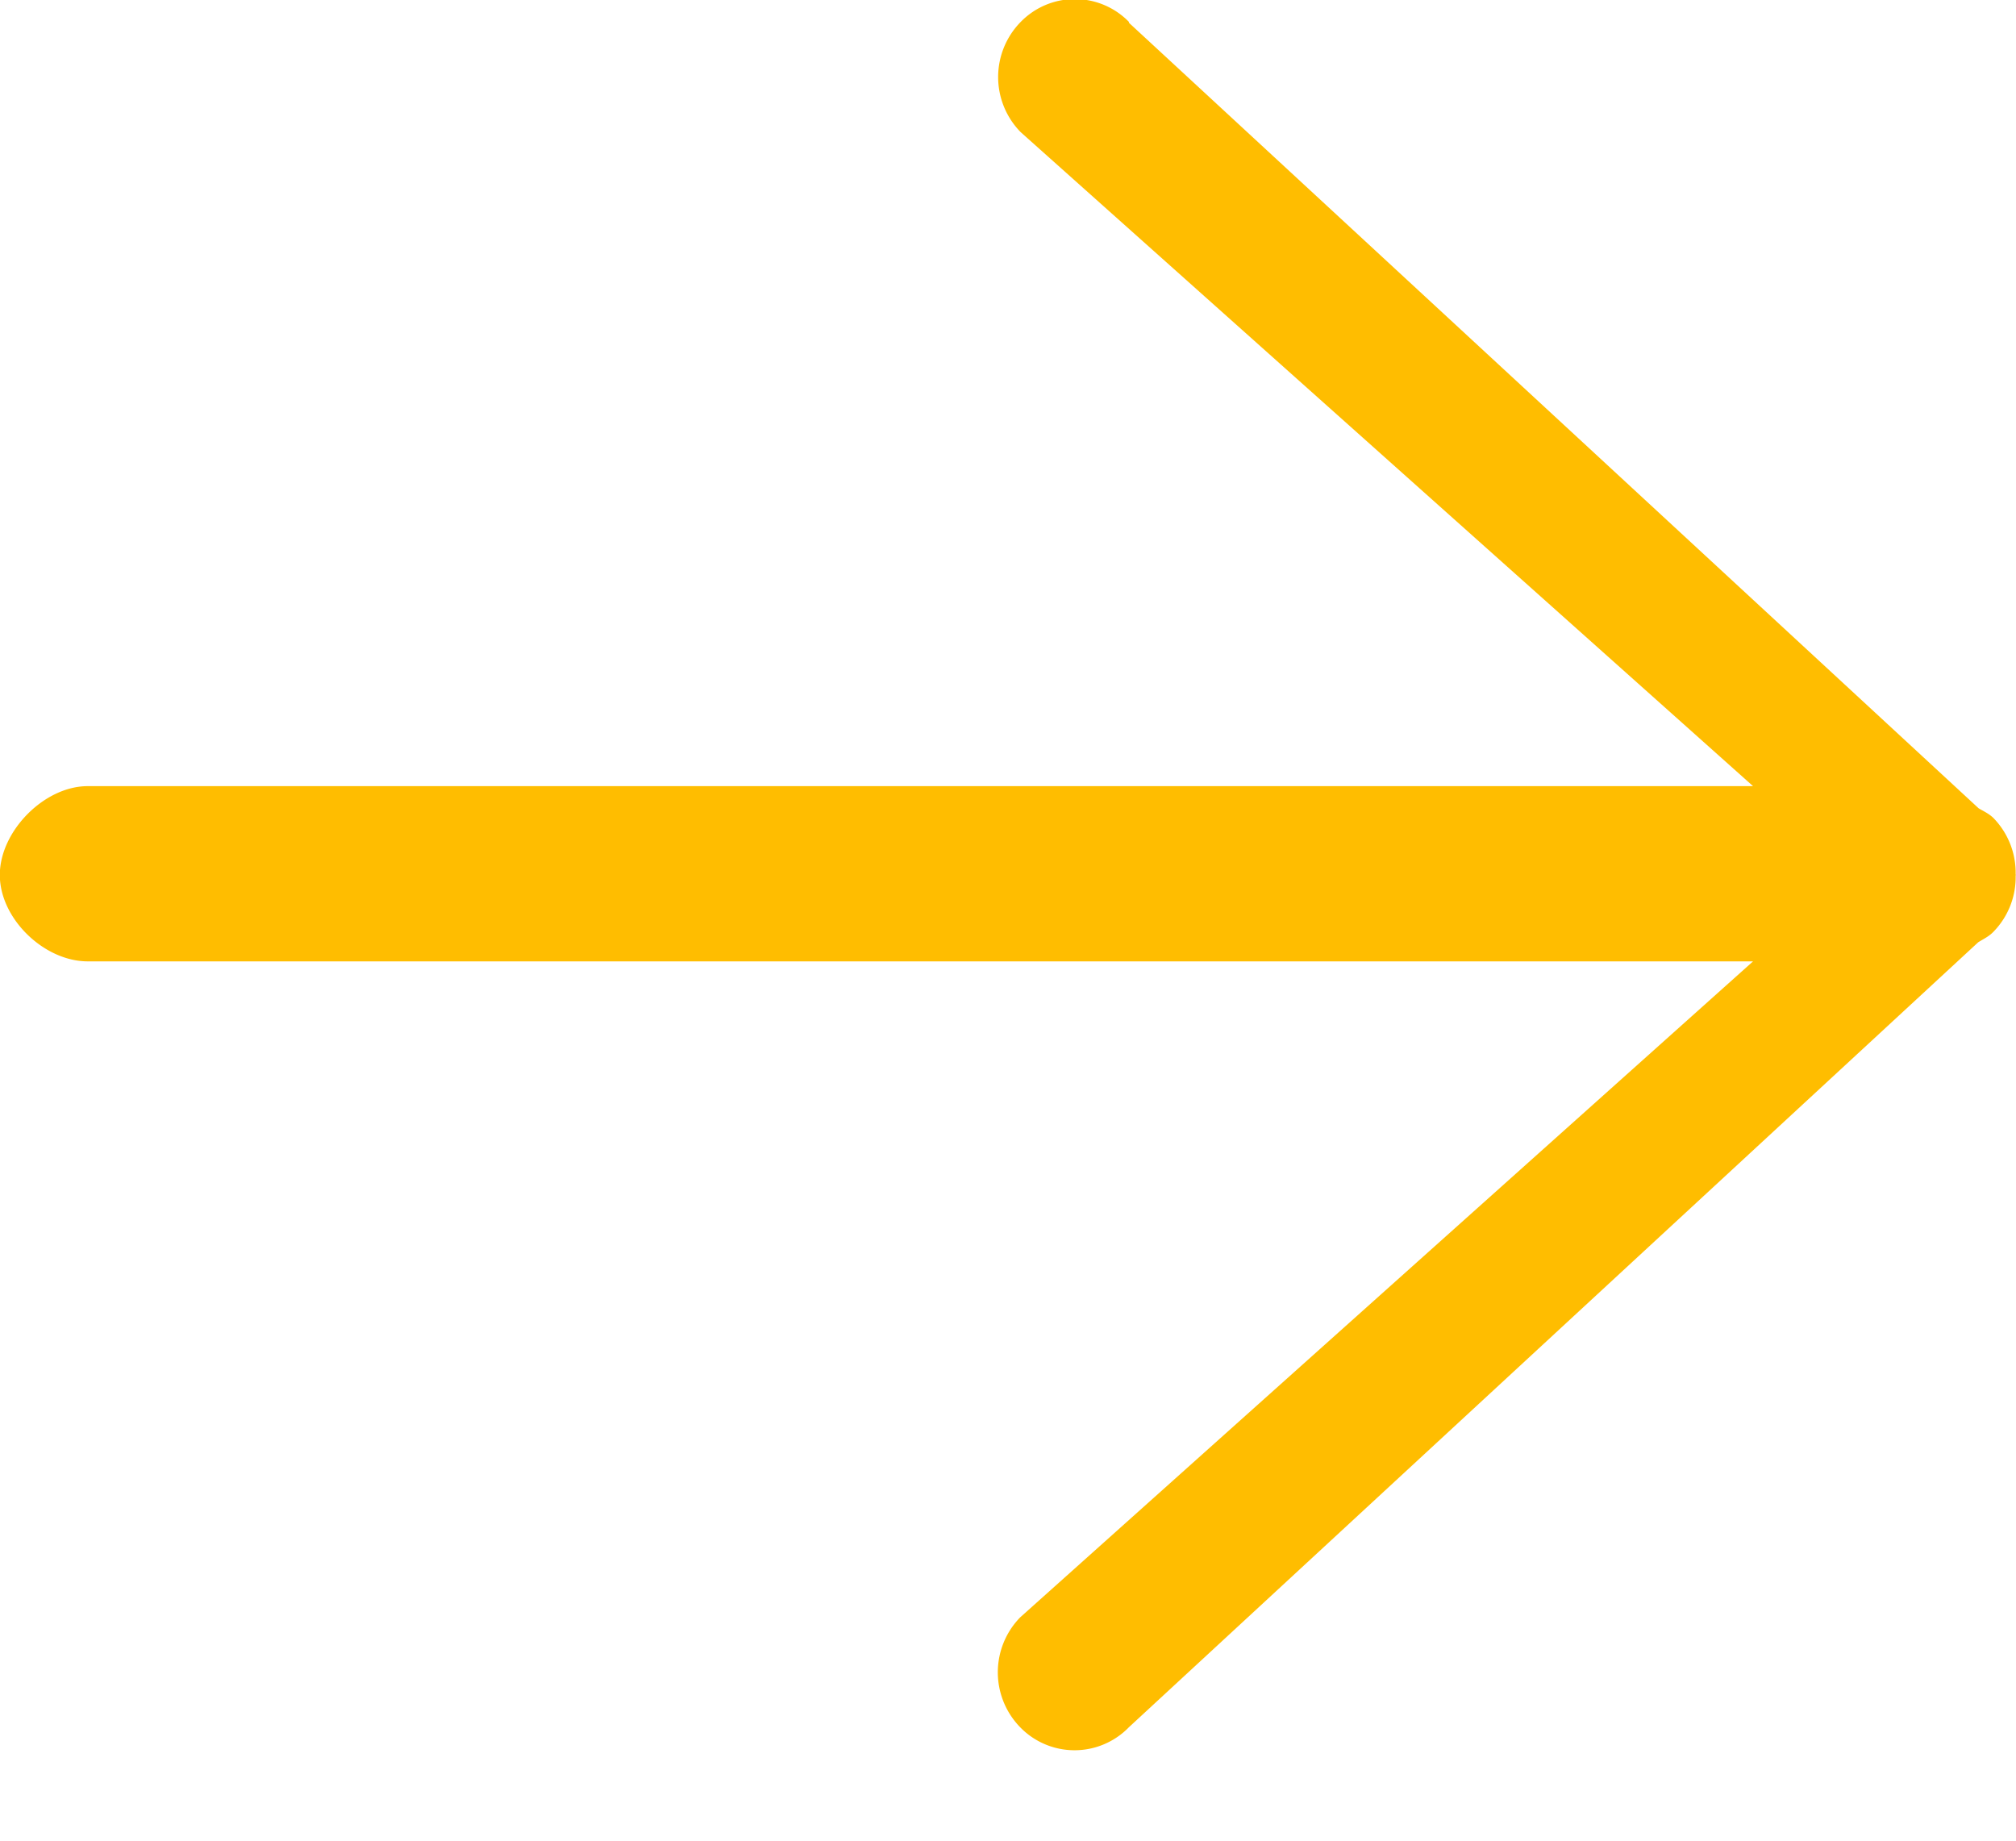 <svg xmlns="http://www.w3.org/2000/svg" preserveAspectRatio="xMidYMid" width="23" height="21" viewBox="0 0 23 21"><defs><style>.cls-2{fill:#ffbd00}</style></defs><path d="M12.88.26l9.694 8.962c.058.034.12.062.17.112a.894.894 0 0 1 .252.64l.002.008-.002.008a.89.89 0 0 1-.253.64c-.05.053-.114.083-.174.12l-9.69 8.956a.864.864 0 0 1-1.24 0 .898.898 0 0 1 0-1.254L20 10.968H1c-.494 0-1.002-.484-1.002-.986 0-.5.508-1.013 1.002-1.013h19l-8.354-7.46a.897.897 0 0 1 0-1.26.862.862 0 0 1 1.233 0z" id="path-1" class="cls-2" fill-rule="evenodd"/></svg>